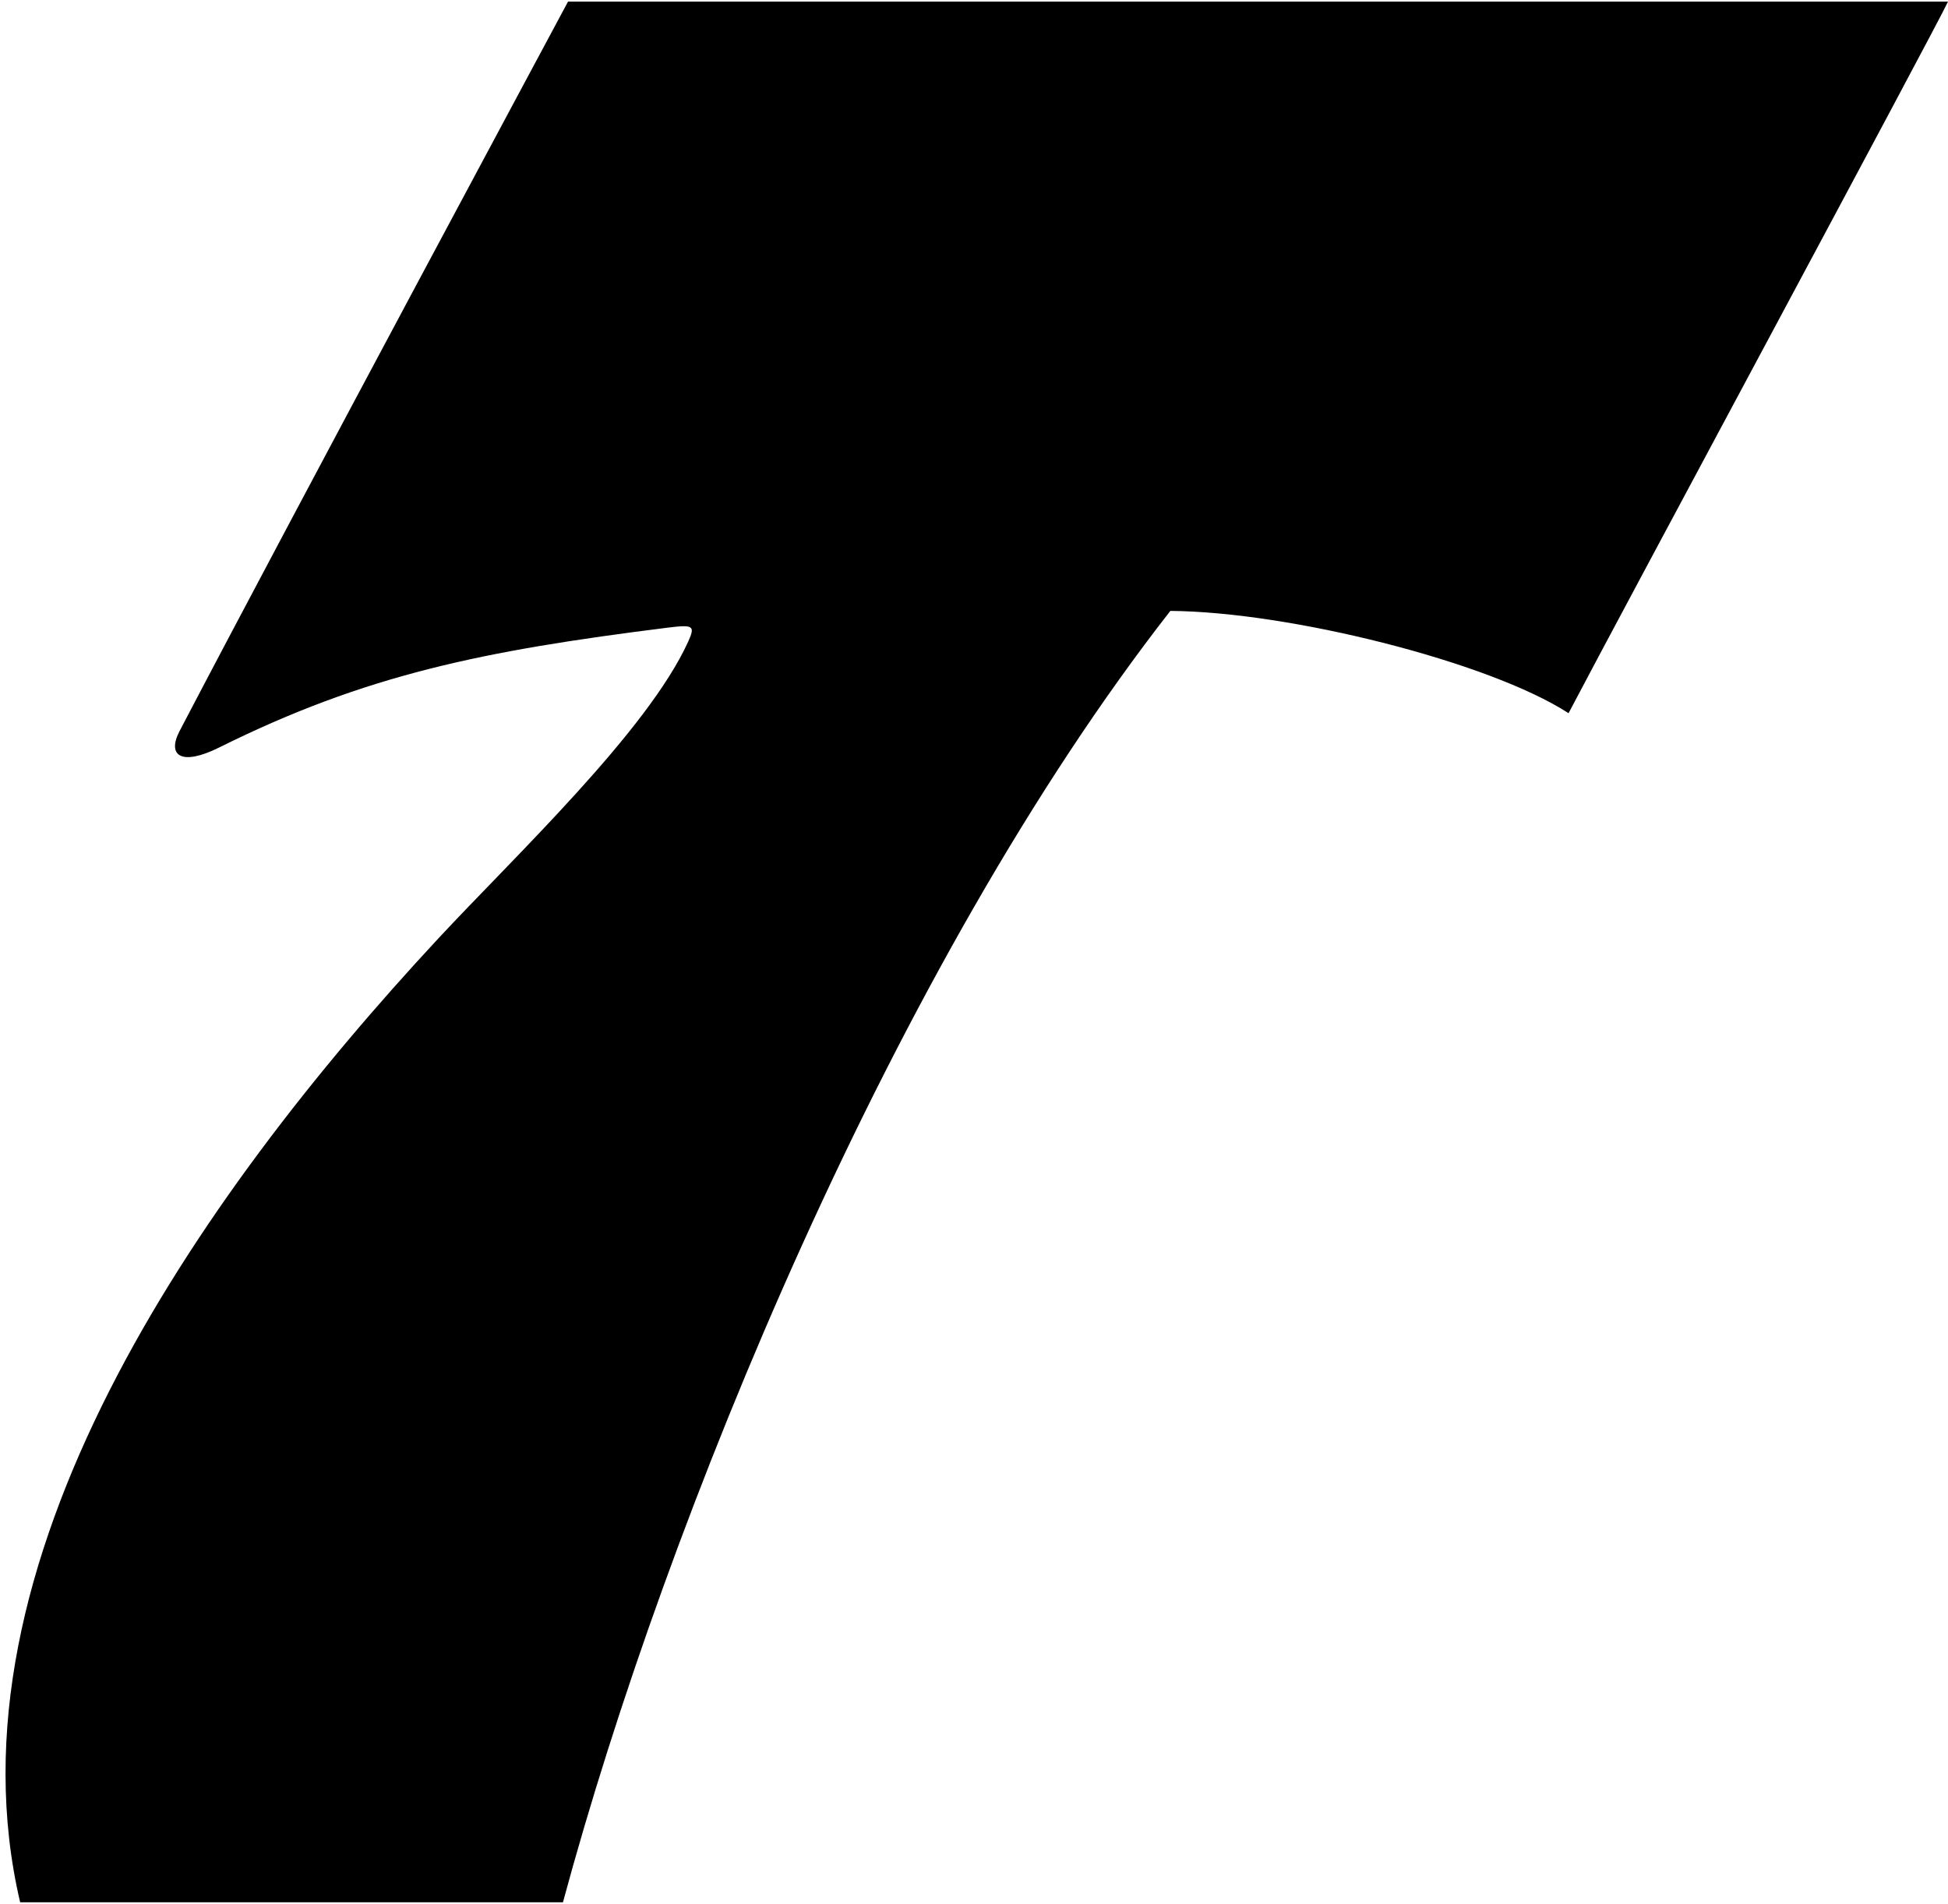 <?xml version="1.0" encoding="UTF-8"?>
<svg xmlns="http://www.w3.org/2000/svg" xmlns:xlink="http://www.w3.org/1999/xlink" width="312pt" height="305pt" viewBox="0 0 312 305" version="1.1">
<g id="surface1">
<path style=" stroke:none;fill-rule:nonzero;fill:rgb(0%,0%,0%);fill-opacity:1;" d="M 312 0.262 C 310.035 4.516 259.445 98.547 251.227 114.25 C 238.477 106 206.477 98 187.449 97.863 C 143.398 154.273 106.848 242.926 90.164 304.738 C 86.477 304.738 6.691 304.738 3.227 304.738 C -9.441 250.668 31.648 191.816 70.203 150.336 C 82.445 137.168 103.672 117.164 110.211 102.812 C 111.387 100.227 111.074 100.031 106.914 100.551 C 77.352 104.258 58.598 108.059 35.098 119.746 C 29.004 122.777 26.707 121.039 28.77 117.098 C 46.855 82.48 90.977 0.262 90.977 0.262 C 99.395 0.262 308.391 0.262 312 0.262 "/>
</g>
</svg>
